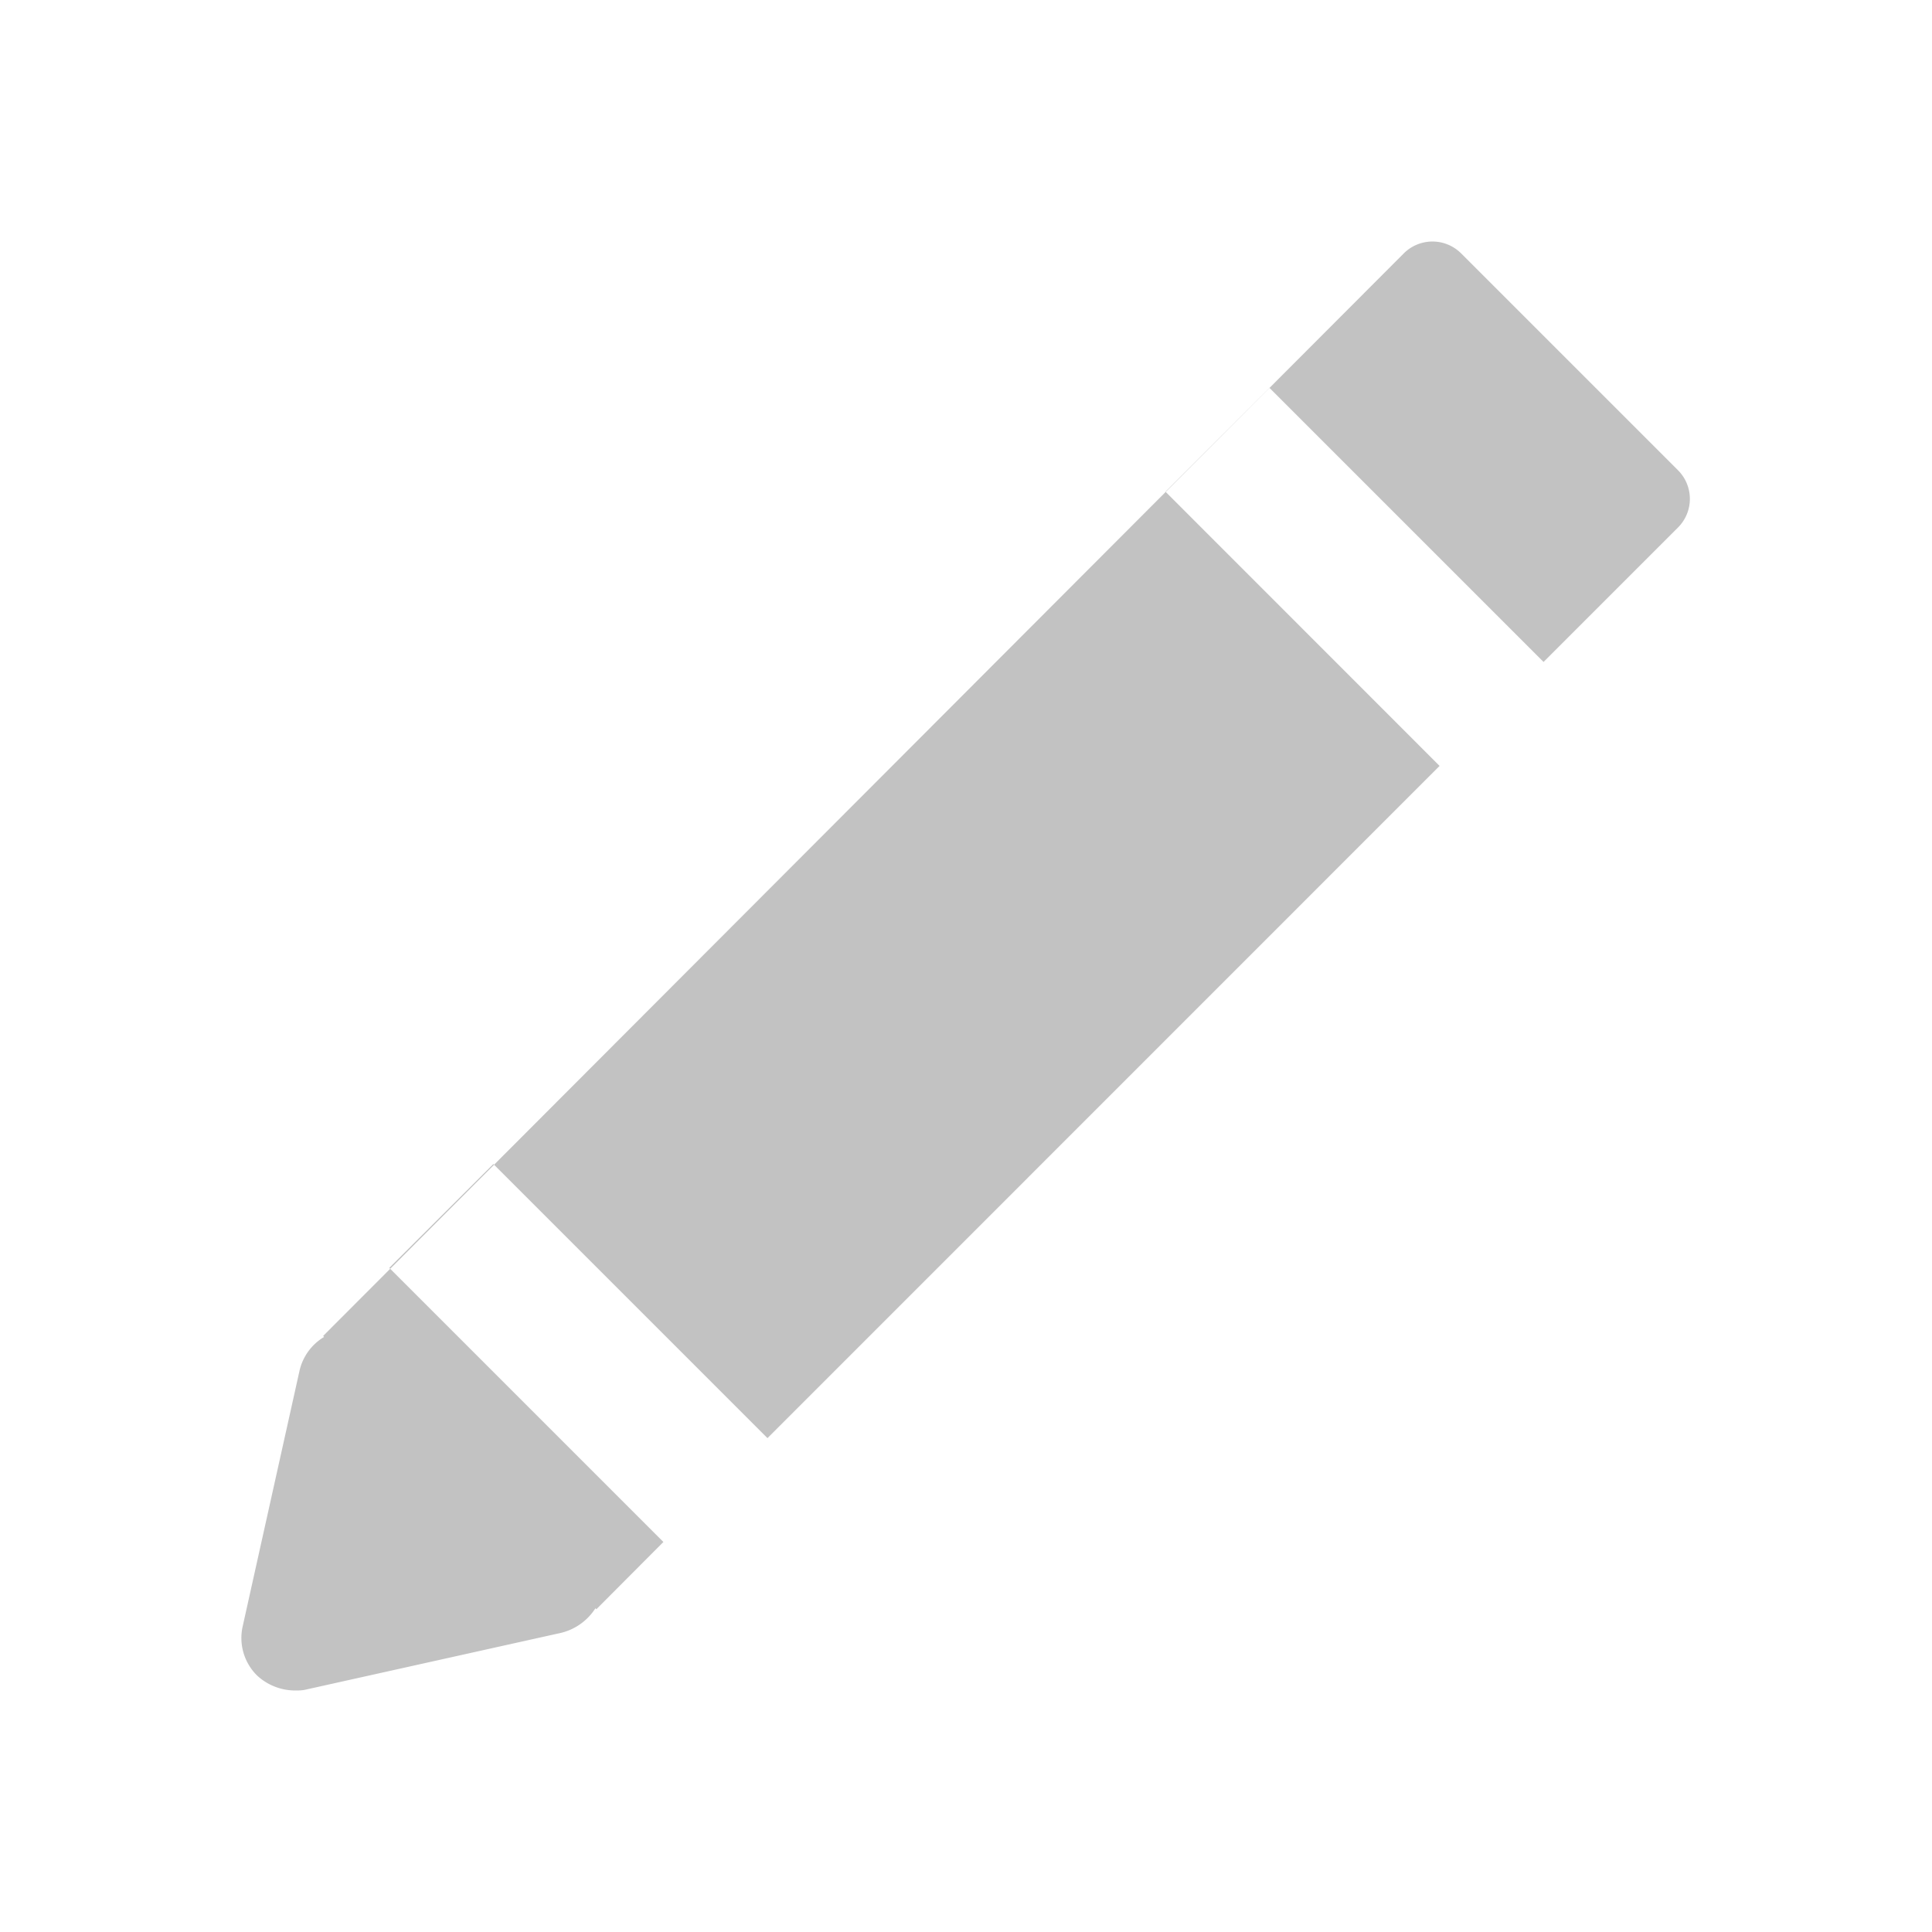 <svg xmlns="http://www.w3.org/2000/svg" width="16" height="16" fill="none"><path fill="#C2C2C2" fill-rule="evenodd" d="m13.895 4.37-1.112 1.112-2.27-2.27-.861.86 2.27 2.271-5.566 5.567-2.27-2.27-.862.86 2.27 2.27-.555.557-.008-.008a.469.469 0 0 1-.282.203l-2.114.47C2.504 14 2.472 14 2.441 14a.466.466 0 0 1-.313-.125.437.437 0 0 1-.118-.407l.47-2.114a.44.44 0 0 1 .204-.282l-.008-.008L11.624 2.1a.336.336 0 0 1 .478 0l1.793 1.793a.335.335 0 0 1 0 .477z" clip-rule="evenodd"/></svg>